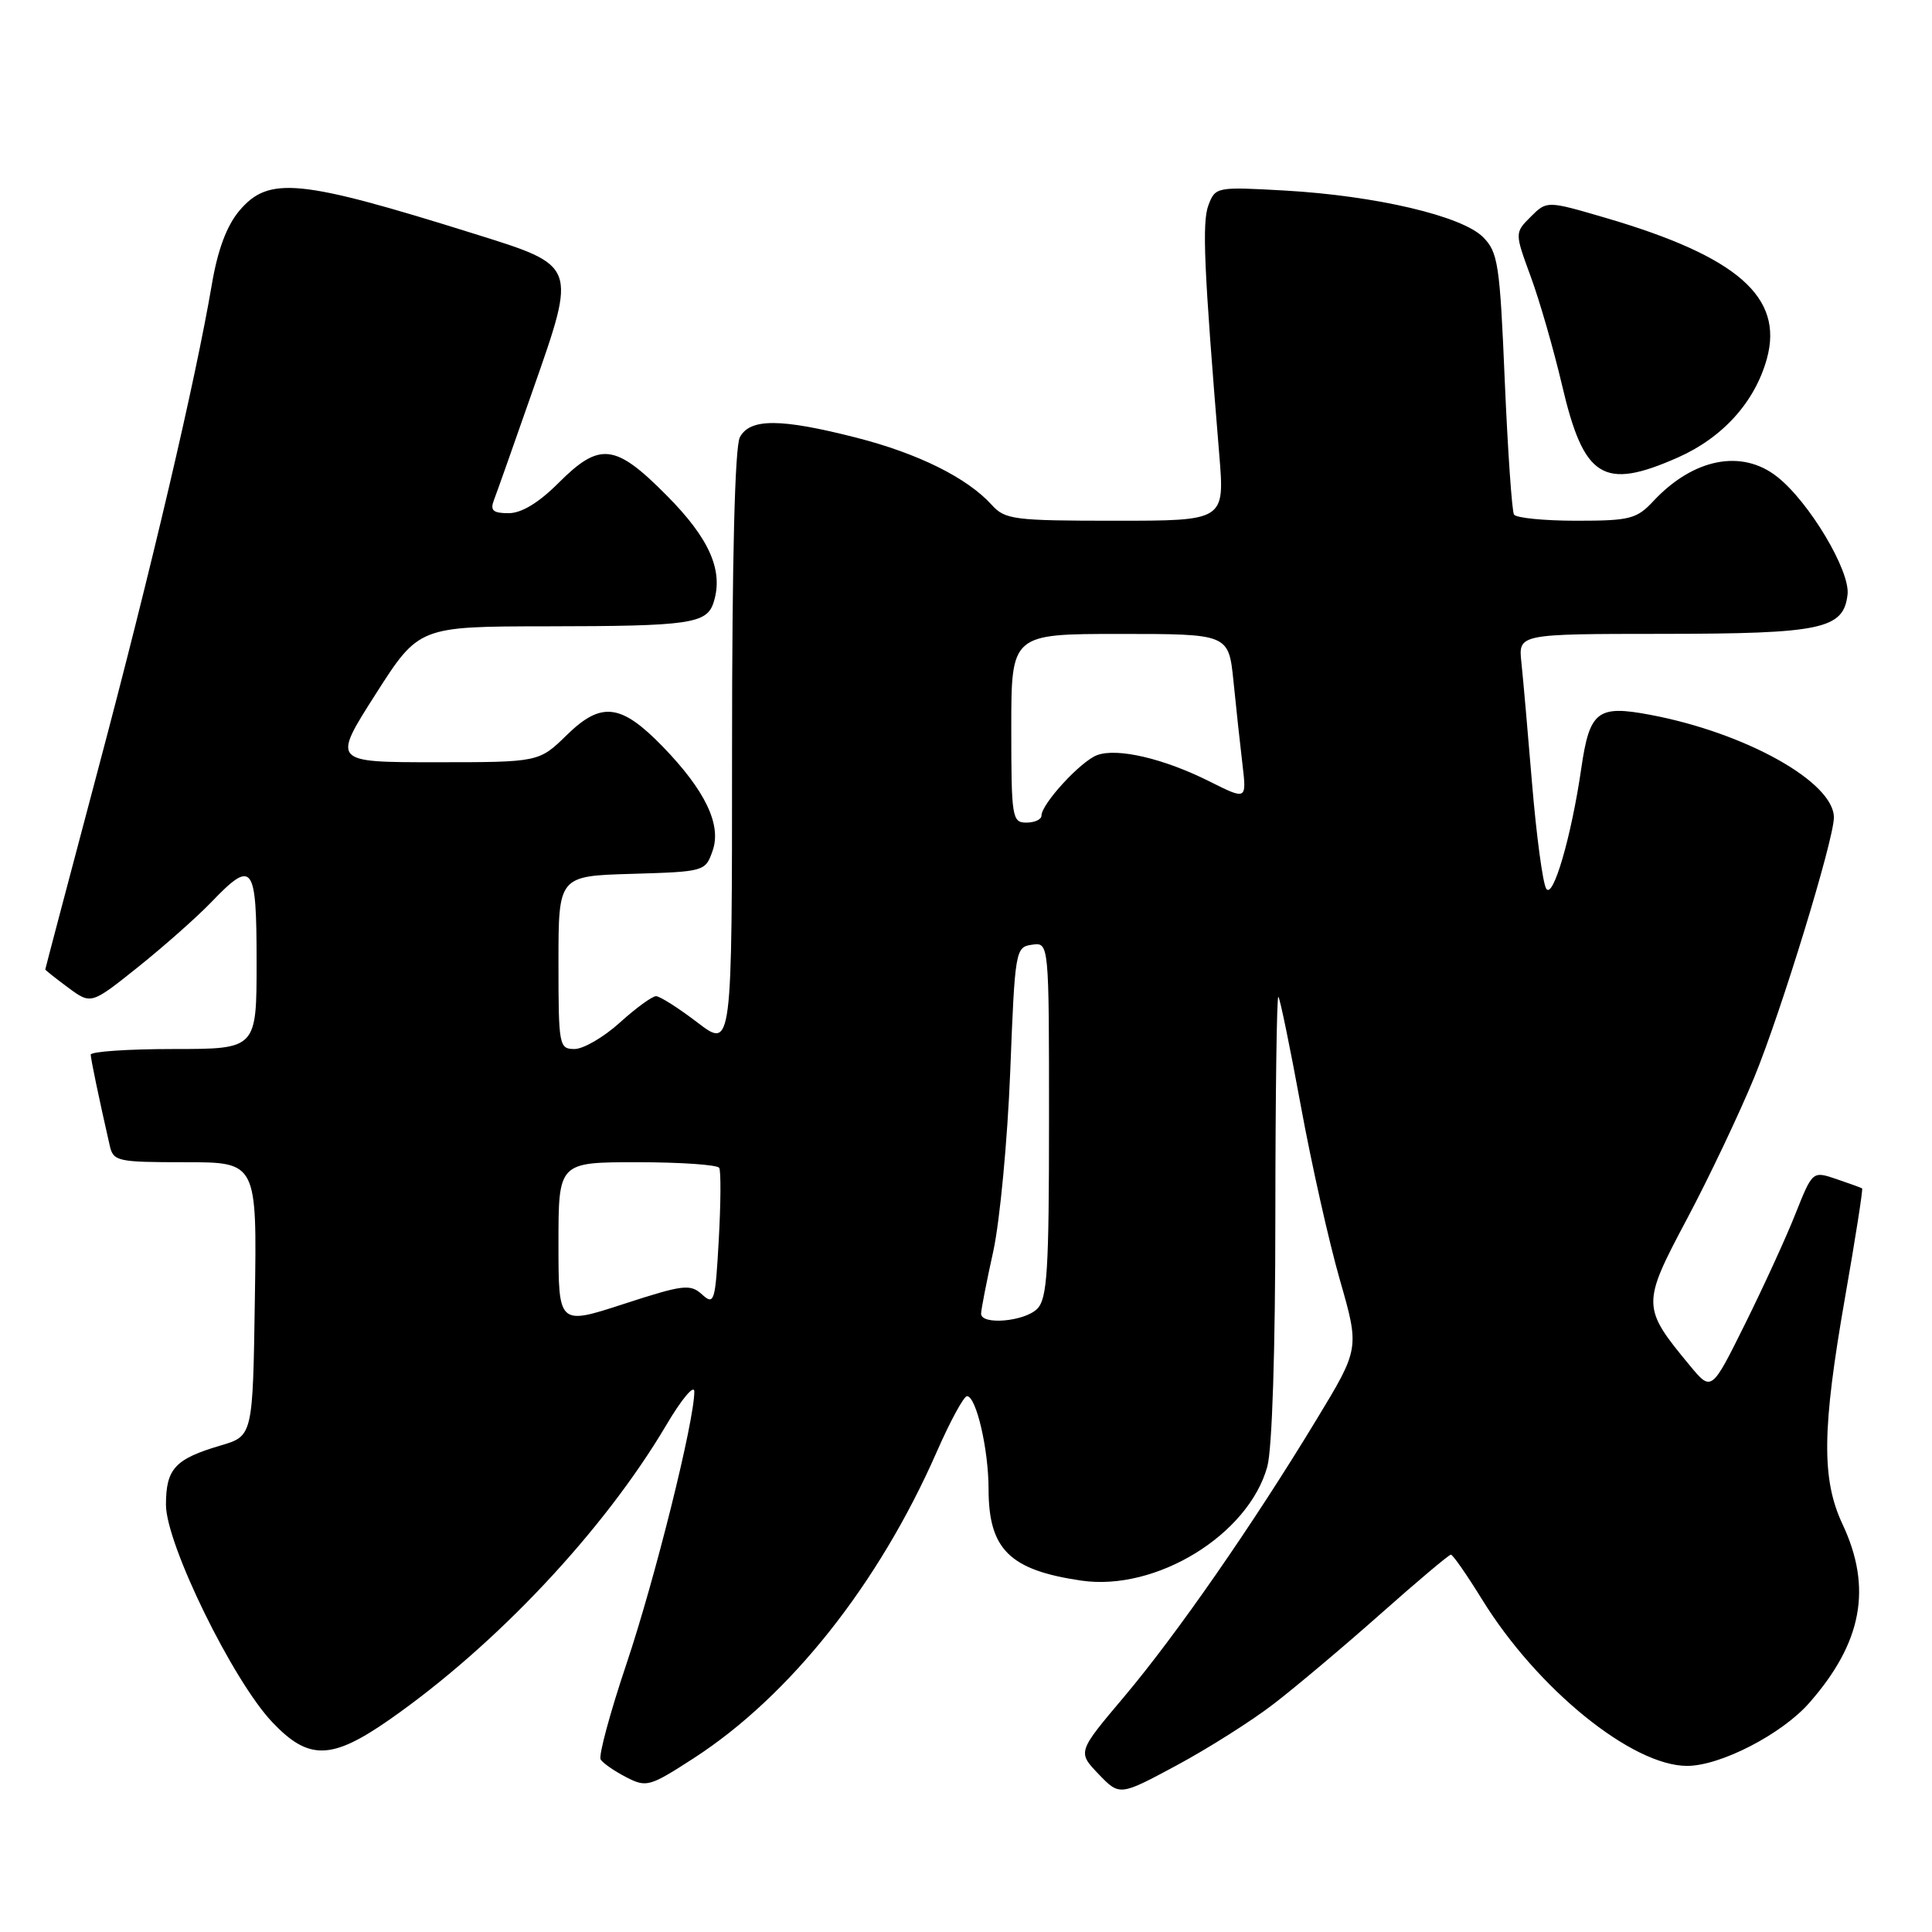 <?xml version="1.0" encoding="UTF-8" standalone="no"?>
<!DOCTYPE svg PUBLIC "-//W3C//DTD SVG 1.1//EN" "http://www.w3.org/Graphics/SVG/1.1/DTD/svg11.dtd" >
<svg xmlns="http://www.w3.org/2000/svg" xmlns:xlink="http://www.w3.org/1999/xlink" version="1.1" viewBox="0 0 256 256">
 <g >
 <path fill="currentColor"
d=" M 168.78 225.77 C 171.68 223.54 178.05 218.18 182.92 213.86 C 187.79 209.54 191.99 206.00 192.25 206.00 C 192.51 206.00 194.37 208.68 196.39 211.95 C 203.71 223.81 216.29 234.01 223.57 233.99 C 227.98 233.98 236.11 229.78 239.74 225.64 C 246.75 217.66 248.10 210.41 244.16 202.00 C 241.34 196.01 241.42 189.38 244.49 171.85 C 245.86 164.04 246.87 157.57 246.74 157.47 C 246.61 157.38 245.07 156.82 243.33 156.23 C 240.17 155.16 240.17 155.16 237.91 160.83 C 236.68 163.95 233.66 170.53 231.22 175.45 C 226.78 184.40 226.78 184.40 223.92 180.95 C 217.53 173.23 217.52 172.83 223.51 161.56 C 226.45 156.03 230.47 147.56 232.45 142.75 C 236.00 134.12 243.00 111.27 243.00 108.32 C 243.00 103.63 231.30 97.09 218.63 94.71 C 211.68 93.40 210.63 94.21 209.53 101.80 C 208.21 110.90 205.75 119.31 204.87 117.73 C 204.41 116.91 203.58 110.68 203.01 103.87 C 202.45 97.07 201.81 89.81 201.59 87.75 C 201.19 84.00 201.19 84.00 220.35 83.99 C 241.41 83.97 244.28 83.36 244.81 78.78 C 245.18 75.64 239.71 66.49 235.48 63.17 C 230.79 59.47 224.37 60.74 219.08 66.40 C 216.87 68.77 215.96 69.00 208.88 69.00 C 204.61 69.00 200.89 68.63 200.61 68.18 C 200.34 67.73 199.79 59.77 199.39 50.48 C 198.74 34.98 198.50 33.41 196.50 31.41 C 193.70 28.61 182.31 25.94 170.28 25.25 C 161.21 24.74 161.04 24.77 160.13 27.17 C 159.26 29.45 159.52 35.47 161.56 60.25 C 162.28 69.00 162.28 69.00 147.79 69.00 C 134.34 69.00 133.17 68.85 131.41 66.90 C 128.17 63.32 121.67 60.09 113.50 58.00 C 103.44 55.43 99.39 55.41 98.04 57.93 C 97.37 59.17 97.00 74.07 97.00 99.43 C 97.00 138.99 97.00 138.99 92.42 135.49 C 89.91 133.57 87.43 132.00 86.93 132.00 C 86.42 132.00 84.26 133.57 82.13 135.50 C 80.00 137.43 77.30 139.00 76.13 139.00 C 74.08 139.00 74.00 138.56 74.00 127.54 C 74.00 116.07 74.00 116.07 83.73 115.79 C 93.37 115.50 93.47 115.48 94.43 112.71 C 95.63 109.29 93.44 104.73 87.82 98.93 C 82.29 93.24 79.69 92.92 75.13 97.37 C 71.42 101.00 71.42 101.00 57.72 101.00 C 44.02 101.00 44.02 101.00 49.76 92.00 C 55.50 83.01 55.50 83.01 72.50 82.99 C 91.45 82.97 93.66 82.65 94.56 79.81 C 95.89 75.62 94.02 71.37 88.35 65.66 C 81.51 58.76 79.48 58.52 74.00 64.00 C 71.38 66.62 69.10 68.00 67.39 68.00 C 65.33 68.00 64.92 67.64 65.45 66.26 C 65.82 65.31 68.15 58.71 70.64 51.59 C 76.44 35.02 76.53 35.26 62.82 30.97 C 39.63 23.71 35.60 23.31 31.70 27.94 C 30.04 29.91 28.84 33.13 28.07 37.69 C 25.88 50.55 20.02 75.53 13.01 101.89 C 9.16 116.41 6.00 128.36 6.00 128.46 C 6.00 128.55 7.37 129.63 9.04 130.87 C 12.07 133.11 12.07 133.11 18.29 128.14 C 21.70 125.41 26.05 121.56 27.95 119.59 C 33.51 113.80 34.00 114.44 34.00 127.50 C 34.00 139.00 34.00 139.00 23.00 139.00 C 16.95 139.00 12.01 139.34 12.02 139.75 C 12.05 140.42 13.08 145.39 14.53 151.75 C 15.01 153.89 15.50 154.00 24.54 154.00 C 34.05 154.00 34.05 154.00 33.77 172.14 C 33.50 190.28 33.50 190.28 29.22 191.54 C 23.19 193.32 22.00 194.61 21.99 199.37 C 21.98 204.57 30.85 222.70 36.10 228.22 C 40.90 233.28 43.93 233.21 51.58 227.88 C 65.73 218.01 80.00 202.83 88.28 188.84 C 90.32 185.38 92.00 183.38 92.00 184.40 C 92.00 188.32 86.80 209.20 83.01 220.47 C 80.83 226.96 79.29 232.66 79.59 233.14 C 79.88 233.62 81.40 234.67 82.96 235.48 C 85.66 236.87 86.06 236.76 91.91 232.98 C 104.64 224.75 116.41 209.93 124.10 192.43 C 125.89 188.34 127.71 185.00 128.13 185.00 C 129.35 185.00 130.99 192.04 130.99 197.32 C 131.00 205.31 133.79 208.05 143.29 209.44 C 153.18 210.88 165.41 203.39 167.92 194.35 C 168.57 192.02 168.99 178.88 168.99 161.08 C 169.00 144.90 169.18 131.85 169.39 132.08 C 169.61 132.31 170.95 138.80 172.36 146.50 C 173.77 154.20 176.10 164.59 177.54 169.59 C 180.15 178.69 180.15 178.69 174.45 188.09 C 165.99 202.05 155.92 216.56 148.95 224.83 C 142.77 232.15 142.77 232.15 145.56 235.07 C 148.36 237.98 148.36 237.98 155.93 233.91 C 160.09 231.67 165.88 228.01 168.78 225.77 Z  M 222.33 60.62 C 228.28 57.98 232.54 53.26 234.12 47.53 C 236.37 39.36 230.20 33.98 212.73 28.86 C 204.97 26.59 204.97 26.59 202.83 28.72 C 200.70 30.85 200.70 30.85 202.84 36.68 C 204.02 39.88 205.87 46.33 206.97 51.00 C 209.86 63.39 212.43 65.00 222.33 60.62 Z  M 74.00 164.80 C 74.00 154.00 74.00 154.00 84.44 154.00 C 90.18 154.00 95.07 154.34 95.30 154.75 C 95.54 155.16 95.51 159.46 95.24 164.29 C 94.78 172.53 94.64 172.98 93.02 171.52 C 91.46 170.10 90.53 170.22 82.65 172.78 C 74.00 175.60 74.00 175.60 74.00 164.80 Z  M 130.00 174.07 C 130.00 173.55 130.72 169.84 131.61 165.82 C 132.49 161.79 133.50 151.07 133.86 142.00 C 134.49 125.87 134.55 125.49 136.75 125.18 C 139.00 124.86 139.00 124.86 139.00 148.36 C 139.00 168.39 138.77 172.09 137.43 173.43 C 135.74 175.12 130.00 175.61 130.00 174.07 Z  M 134.00 96.50 C 134.00 84.00 134.00 84.00 148.40 84.00 C 162.80 84.00 162.80 84.00 163.44 90.25 C 163.78 93.69 164.32 98.64 164.63 101.26 C 165.19 106.01 165.19 106.01 160.30 103.56 C 154.25 100.52 148.06 99.06 145.37 100.06 C 143.21 100.86 138.00 106.52 138.00 108.08 C 138.00 108.58 137.10 109.00 136.00 109.00 C 134.11 109.00 134.00 108.33 134.00 96.50 Z "/>
</g>
</svg>